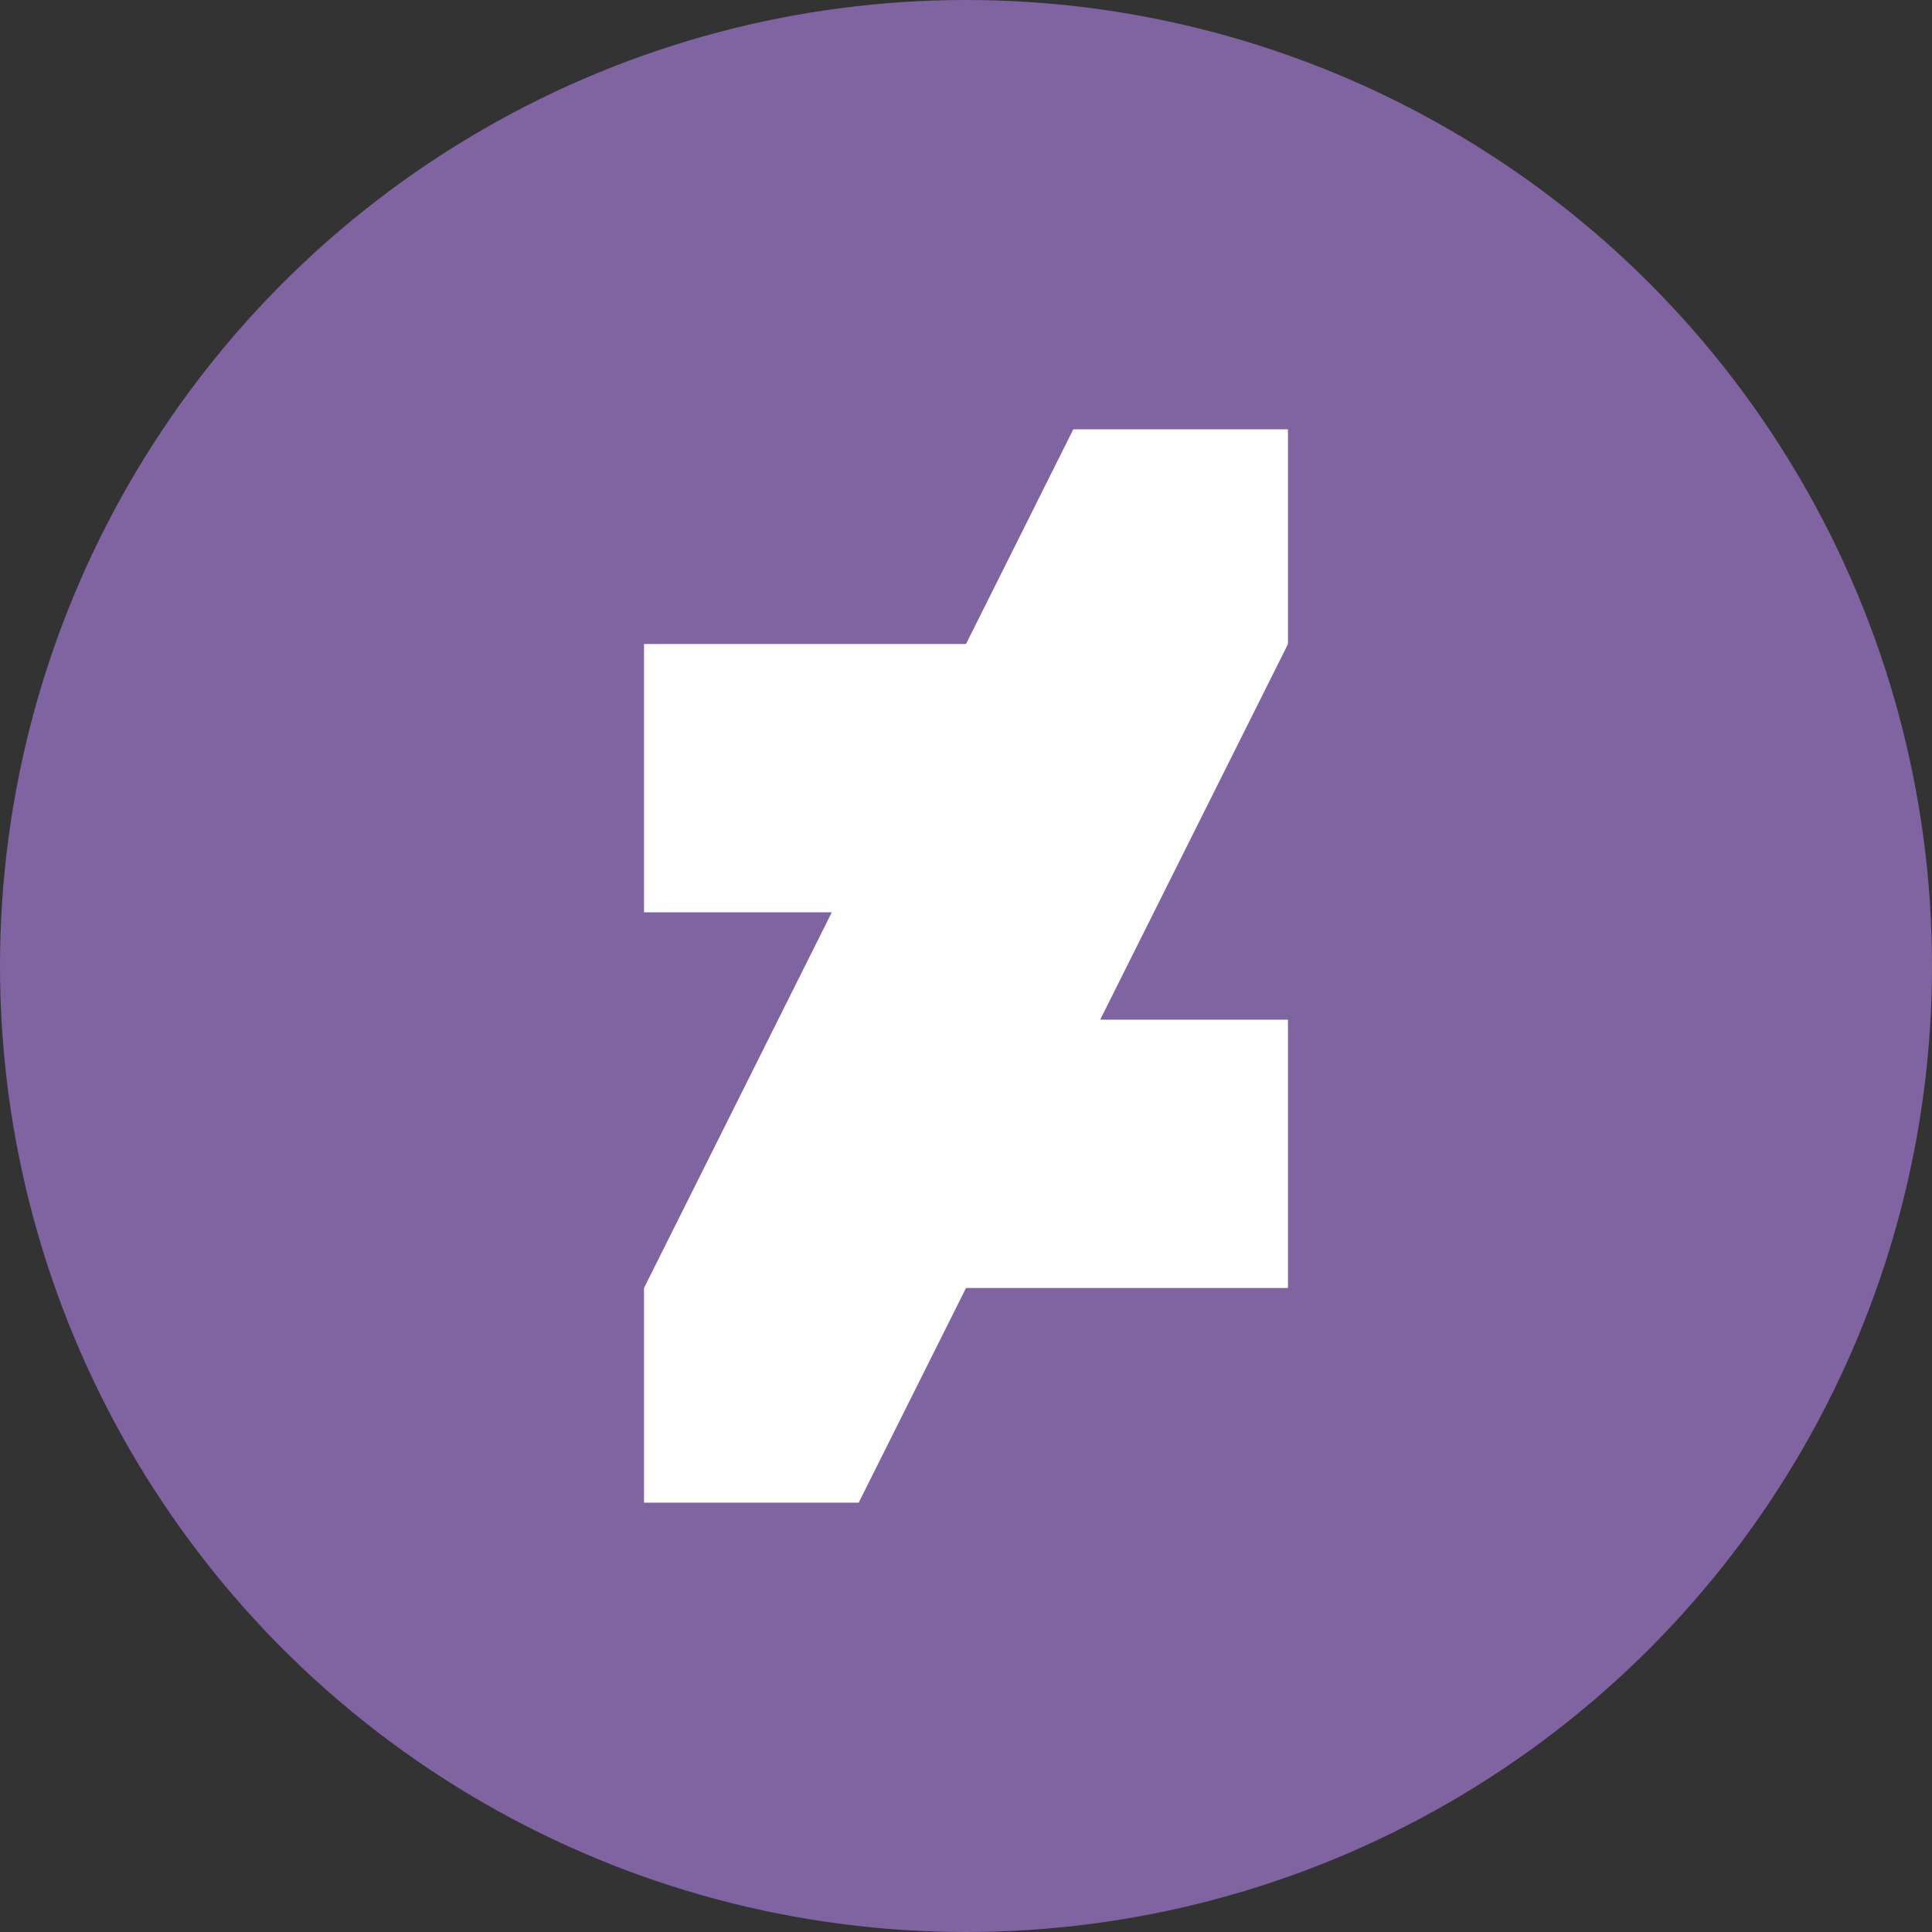<svg width="24" height="24" viewBox="0 0 24 24" fill="none" xmlns="http://www.w3.org/2000/svg">
<rect x="0" y="0" width="24" height="24" fill="#333333" stroke="none"/>
<circle cx="12" cy="12" r="12" fill="#8064A2"/>
<path d="M8 8H12L13.333 5.333H16V8L13.667 12.667H16V16H12L10.667 18.667H8V16L10.333 11.333H8V8Z" fill="white"/>
</svg>
